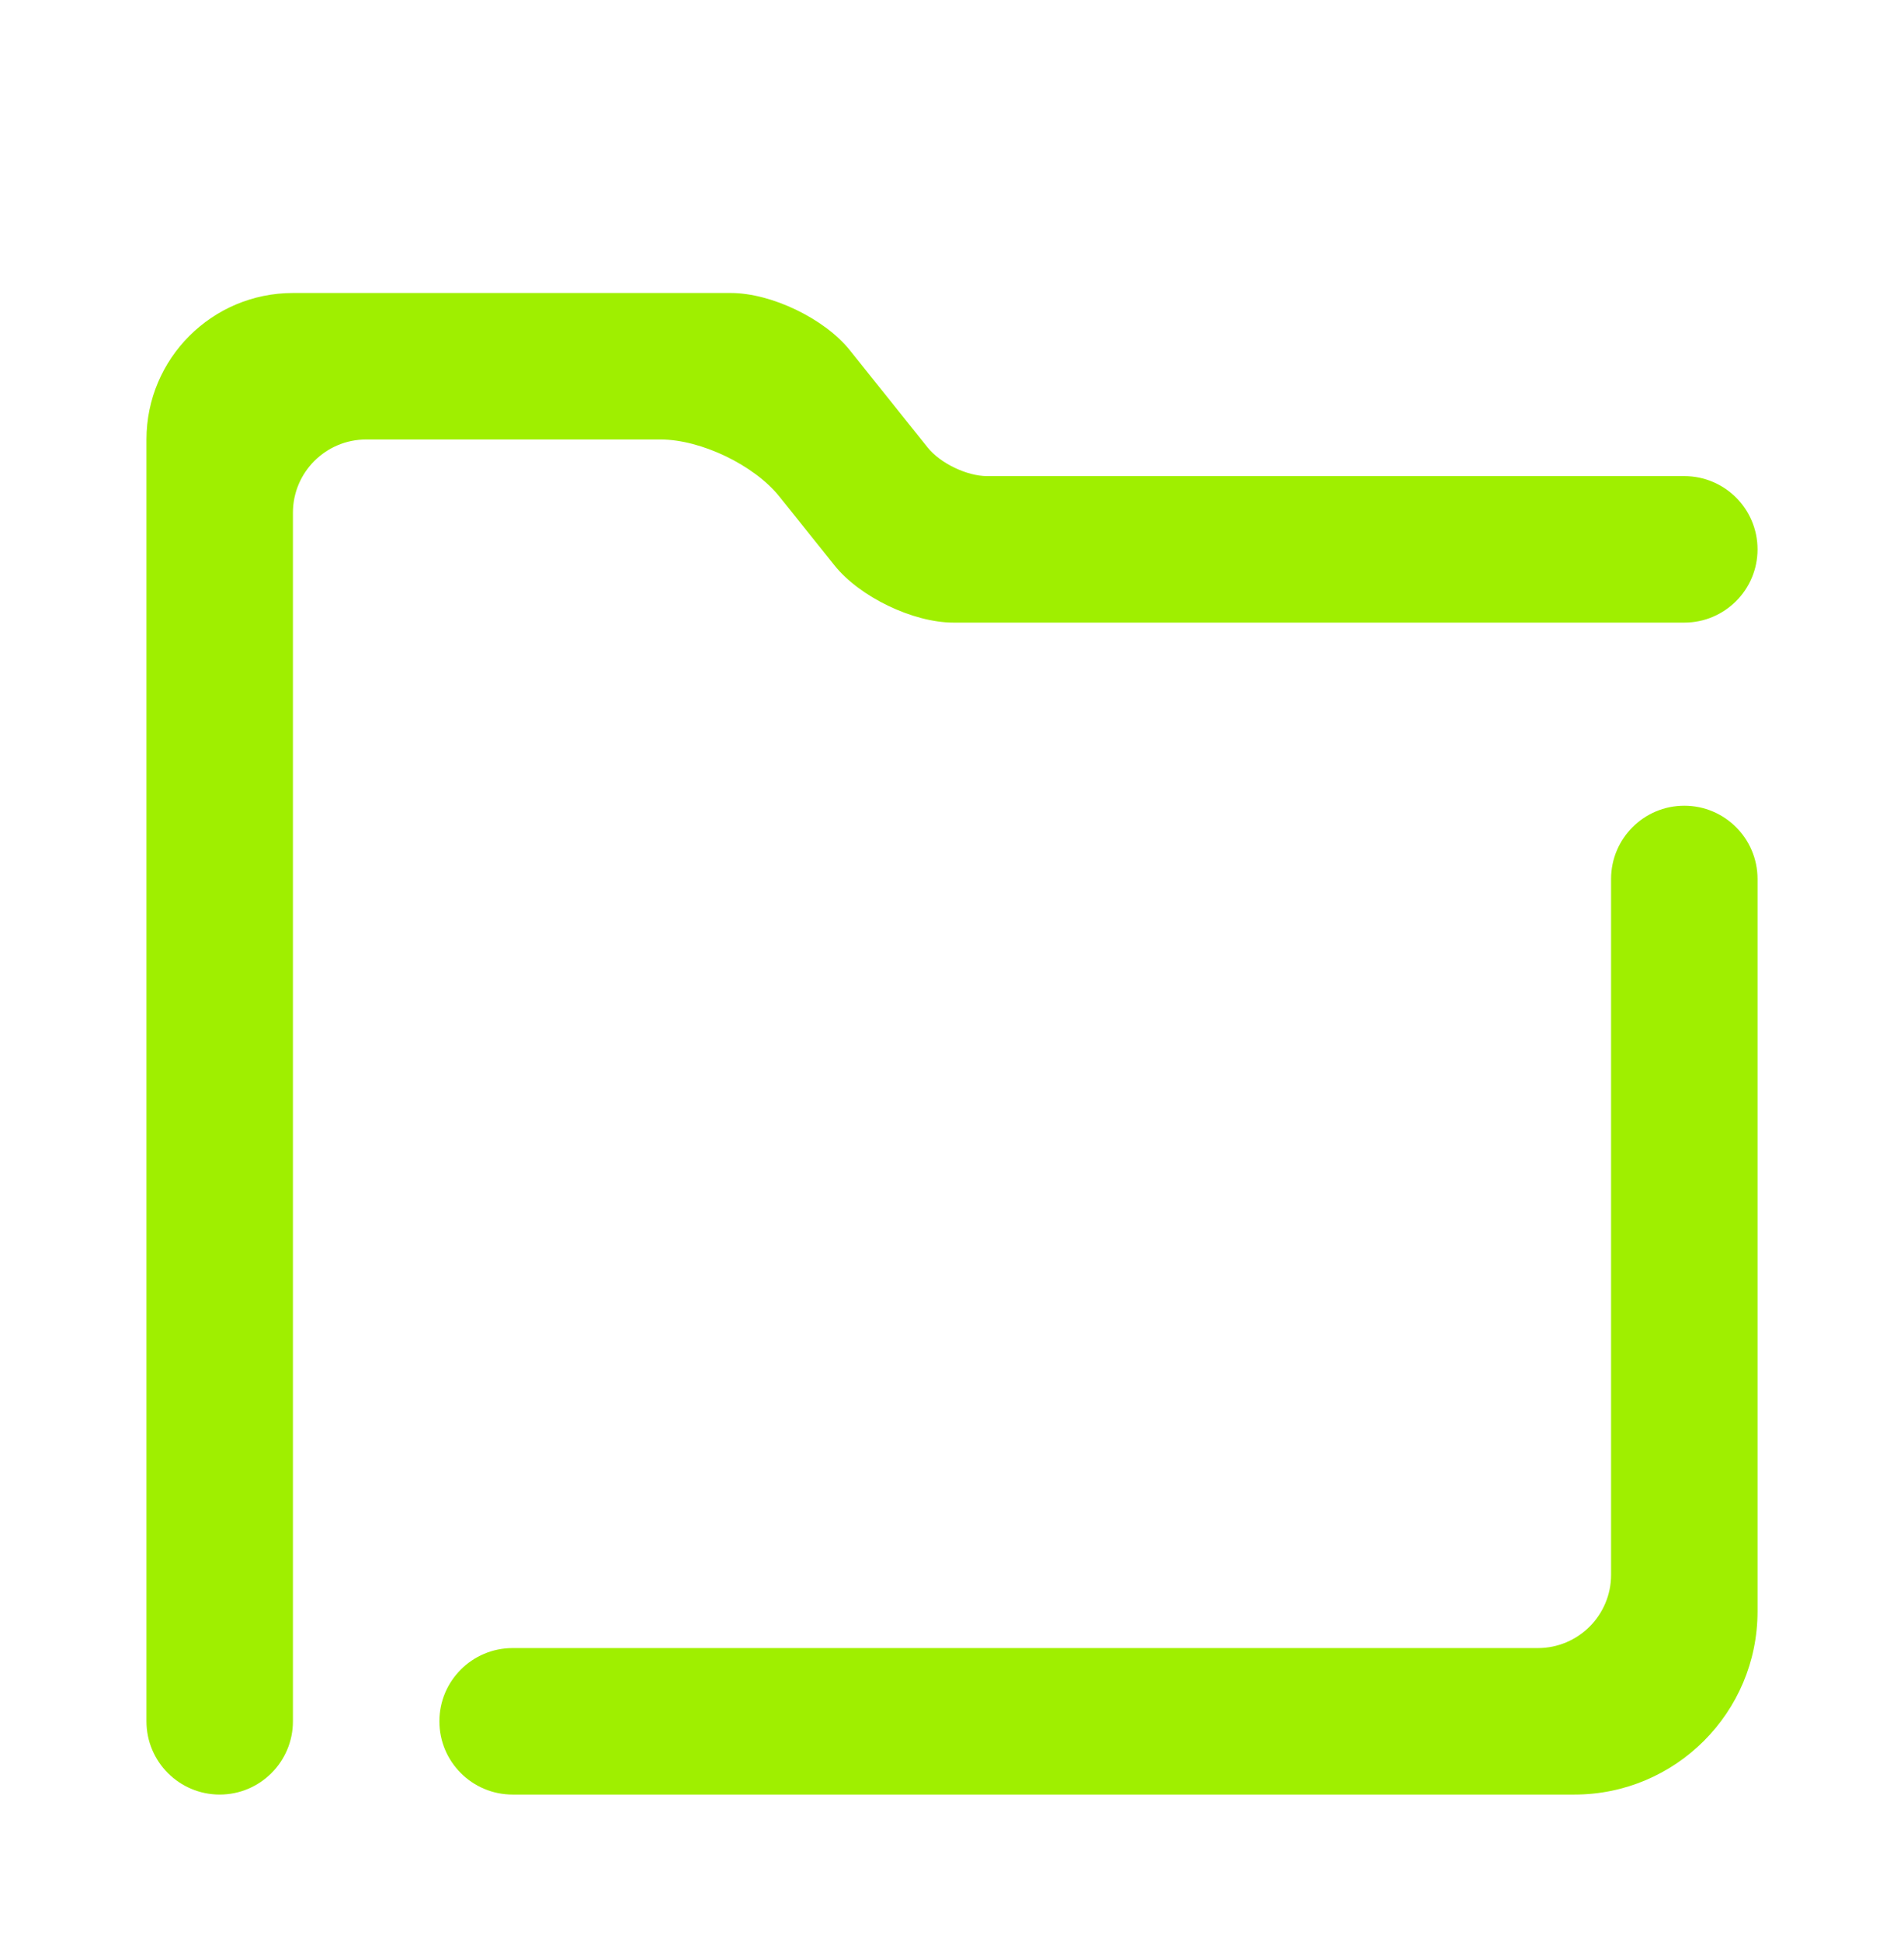 <svg width="52" height="53" viewBox="0 0 52 53" fill="none" xmlns="http://www.w3.org/2000/svg">
<g clip-path="url(#clip0_55_3606)" filter="url(#filter0_d_55_3606)">
<mask id="mask0_55_3606" style="mask-type:luminance" maskUnits="userSpaceOnUse" x="2" y="0" width="48" height="48">
<path d="M50 0H2V48H50V0Z" fill="white"/>
</mask>
<g mask="url(#mask0_55_3606)">
<path d="M44 20C44 18.896 44.896 18 46 18C47.104 18 48 18.896 48 20V40C48 42.76 45.76 45 43 45H14C12.896 45 12 44.104 12 43C12 41.896 12.896 41 14 41H42C43.104 41 44 40.104 44 39V20Z" fill="#9FEF00"/>
<path d="M8 43C8 44.104 7.104 45 6 45C4.896 45 4 44.104 4 43V8C4 5.792 5.792 4 8 4H19.96C21.064 4 22.52 4.7 23.209 5.562L25.335 8.219C25.68 8.65 26.408 9 26.96 9H46C47.104 9 48 9.896 48 11C48 12.104 47.104 13 46 13H26.04C24.936 13 23.48 12.3 22.791 11.438L21.289 9.562C20.6 8.7 19.144 8 18.04 8H10C8.896 8 8 8.896 8 10V43Z" fill="#9FEF00"/>
</g>
</g>
<defs>
<filter id="filter0_d_55_3606" x="-2" y="0" width="56" height="56" filterUnits="userSpaceOnUse" color-interpolation-filters="sRGB">
<feFlood flood-opacity="0" result="BackgroundImageFix"/>
<feColorMatrix in="SourceAlpha" type="matrix" values="0 0 0 0 0 0 0 0 0 0 0 0 0 0 0 0 0 0 127 0" result="hardAlpha"/>
<feOffset dy="4"/>
<feGaussianBlur stdDeviation="2"/>
<feComposite in2="hardAlpha" operator="out"/>
<feColorMatrix type="matrix" values="0 0 0 0 0 0 0 0 0 0 0 0 0 0 0 0 0 0 0.25 0"/>
<feBlend mode="normal" in2="BackgroundImageFix" result="effect1_dropShadow_55_3606"/>
<feBlend mode="normal" in="SourceGraphic" in2="effect1_dropShadow_55_3606" result="shape"/>
</filter>
<clipPath id="clip0_55_3606">
<rect width="48" height="48" fill="white" transform="translate(2)"/>
</clipPath>
</defs>
</svg>
